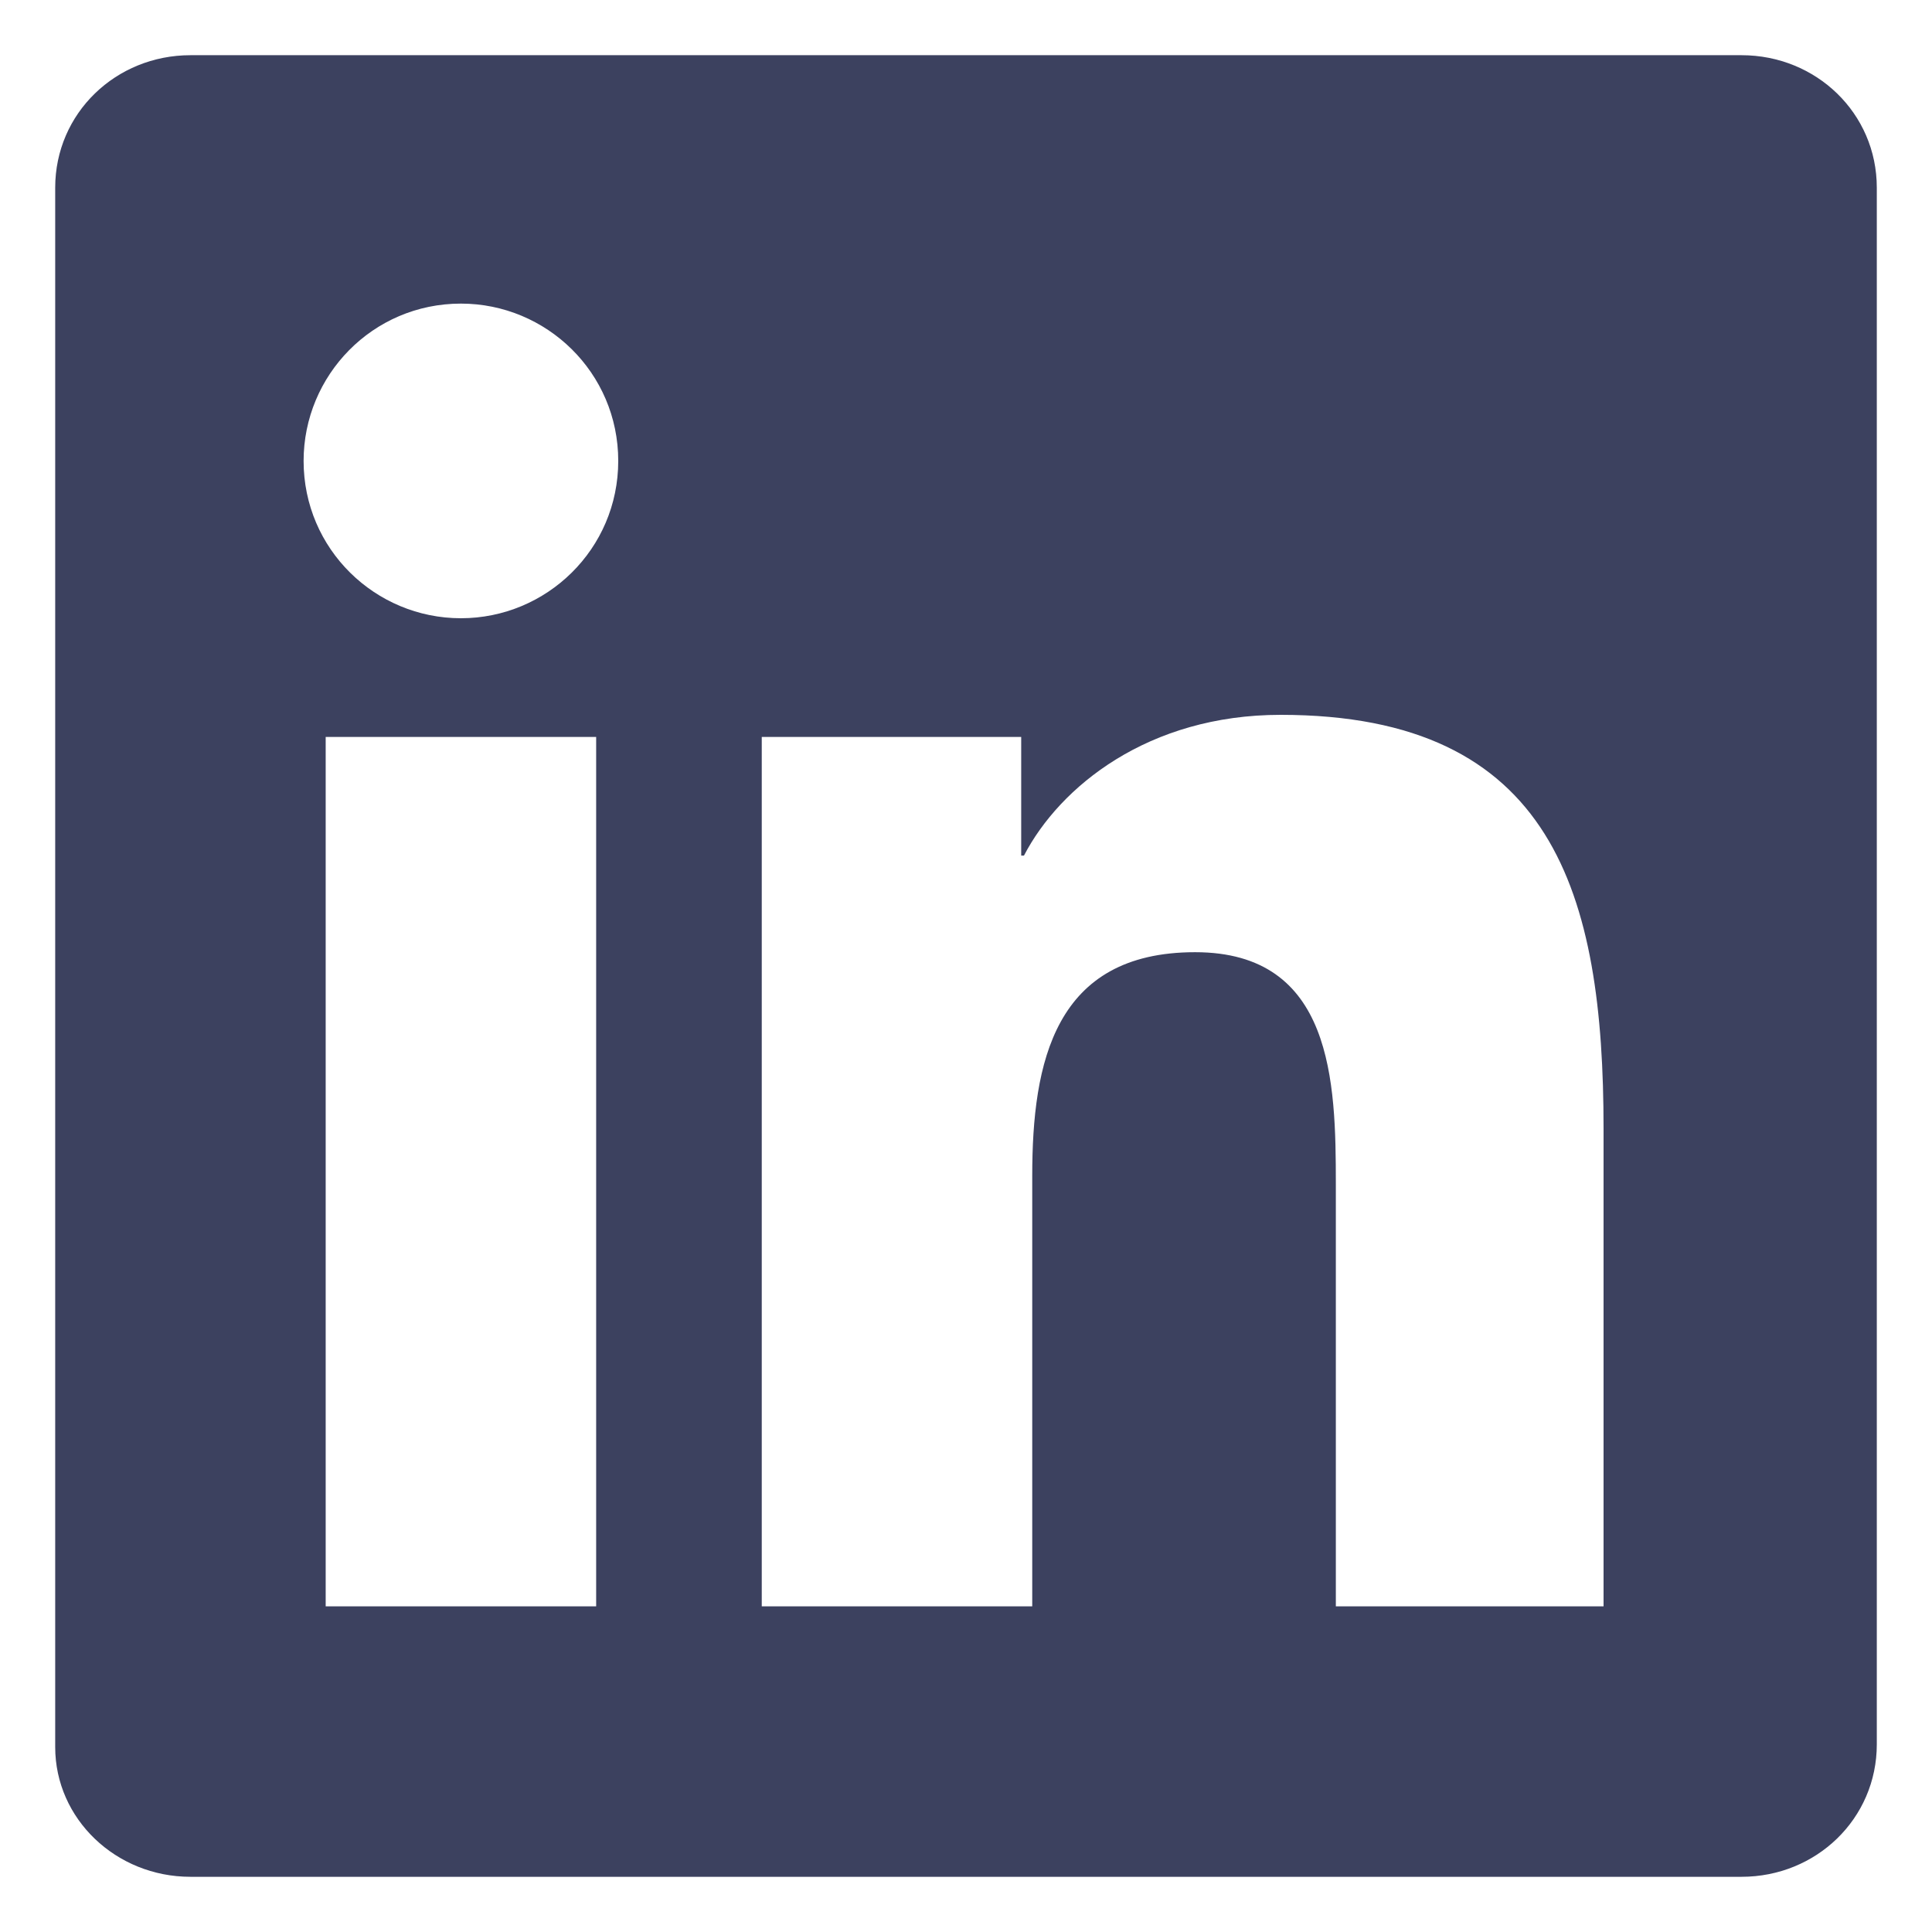 <?xml version="1.0" encoding="utf-8"?>
<!-- Generator: Adobe Illustrator 19.1.0, SVG Export Plug-In . SVG Version: 6.00 Build 0)  -->
<svg version="1.1" xmlns="http://www.w3.org/2000/svg" xmlns:xlink="http://www.w3.org/1999/xlink" x="0px" y="0px"
	 viewBox="0 0 70 70" style="enable-background:new 0 0 70 70;" xml:space="preserve">
<style type="text/css">
	.st0{fill:#3C415F;}
	.st1{fill:#333333;}
	.st2{fill:#F7F7EF;}
	.st3{fill:#E81E48;}
	.st4{opacity:0.5;}
	.st5{fill:none;stroke:#3C415F;stroke-width:18;stroke-miterlimit:10;}
	.st6{opacity:0.5;fill-rule:evenodd;clip-rule:evenodd;fill:#3C415F;}
	.st7{opacity:0.5;fill:#3C415F;}
	.st8{fill:#3C415F;stroke:#3C415F;stroke-width:8;stroke-miterlimit:10;}
	.st9{fill:none;stroke:#3C415F;stroke-width:14;stroke-miterlimit:10;}
	.st10{fill:#FFFFFF;}
	.st11{fill-rule:evenodd;clip-rule:evenodd;fill:#E81E48;}
	.st12{fill:none;stroke:#FFFFFF;stroke-width:4;stroke-miterlimit:10;}
	.st13{fill:none;stroke:#FFFFFF;stroke-width:6;stroke-miterlimit:10;}
	.st14{fill-rule:evenodd;clip-rule:evenodd;fill:#3C415F;}
	.st15{fill:none;stroke:#E81E48;stroke-width:18;stroke-miterlimit:10;}
	.st16{opacity:0.5;fill-rule:evenodd;clip-rule:evenodd;fill:#E81E48;}
	.st17{opacity:0.5;fill:#E81E48;}
	.st18{fill:none;stroke:#E81E48;stroke-width:14;stroke-miterlimit:10;}
	.st19{fill:none;stroke:#E81E48;stroke-width:18;stroke-linecap:round;stroke-linejoin:round;stroke-miterlimit:10;}
</style>
<g id="bg">
</g>
<g id="artwork">
	<g>
		<g>
			<g>
				<path class="st0" d="M63.1,2H6.9C4.2,2,2,4.1,2,6.8v56.5C2,65.9,4.2,68,6.9,68h56.2c2.7,0,4.9-2.1,4.9-4.8V6.8
					C68,4.1,65.8,2,63.1,2z M21.6,58.2h-9.8V26.7h9.8V58.2z M16.7,22.4c-3.1,0-5.7-2.5-5.7-5.7c0-3.1,2.5-5.7,5.7-5.7
					c3.1,0,5.7,2.5,5.7,5.7C22.4,19.9,19.8,22.4,16.7,22.4z M58.2,58.2h-9.8V42.9c0-3.7-0.1-8.4-5.1-8.4c-5.1,0-5.9,4-5.9,8.1v15.6
					h-9.8V26.7h9.4V31h0.1c1.3-2.5,4.5-5.1,9.3-5.1c9.9,0,11.7,6.5,11.7,15V58.2z"/>
			</g>
		</g>
	</g>
</g>
</svg>
